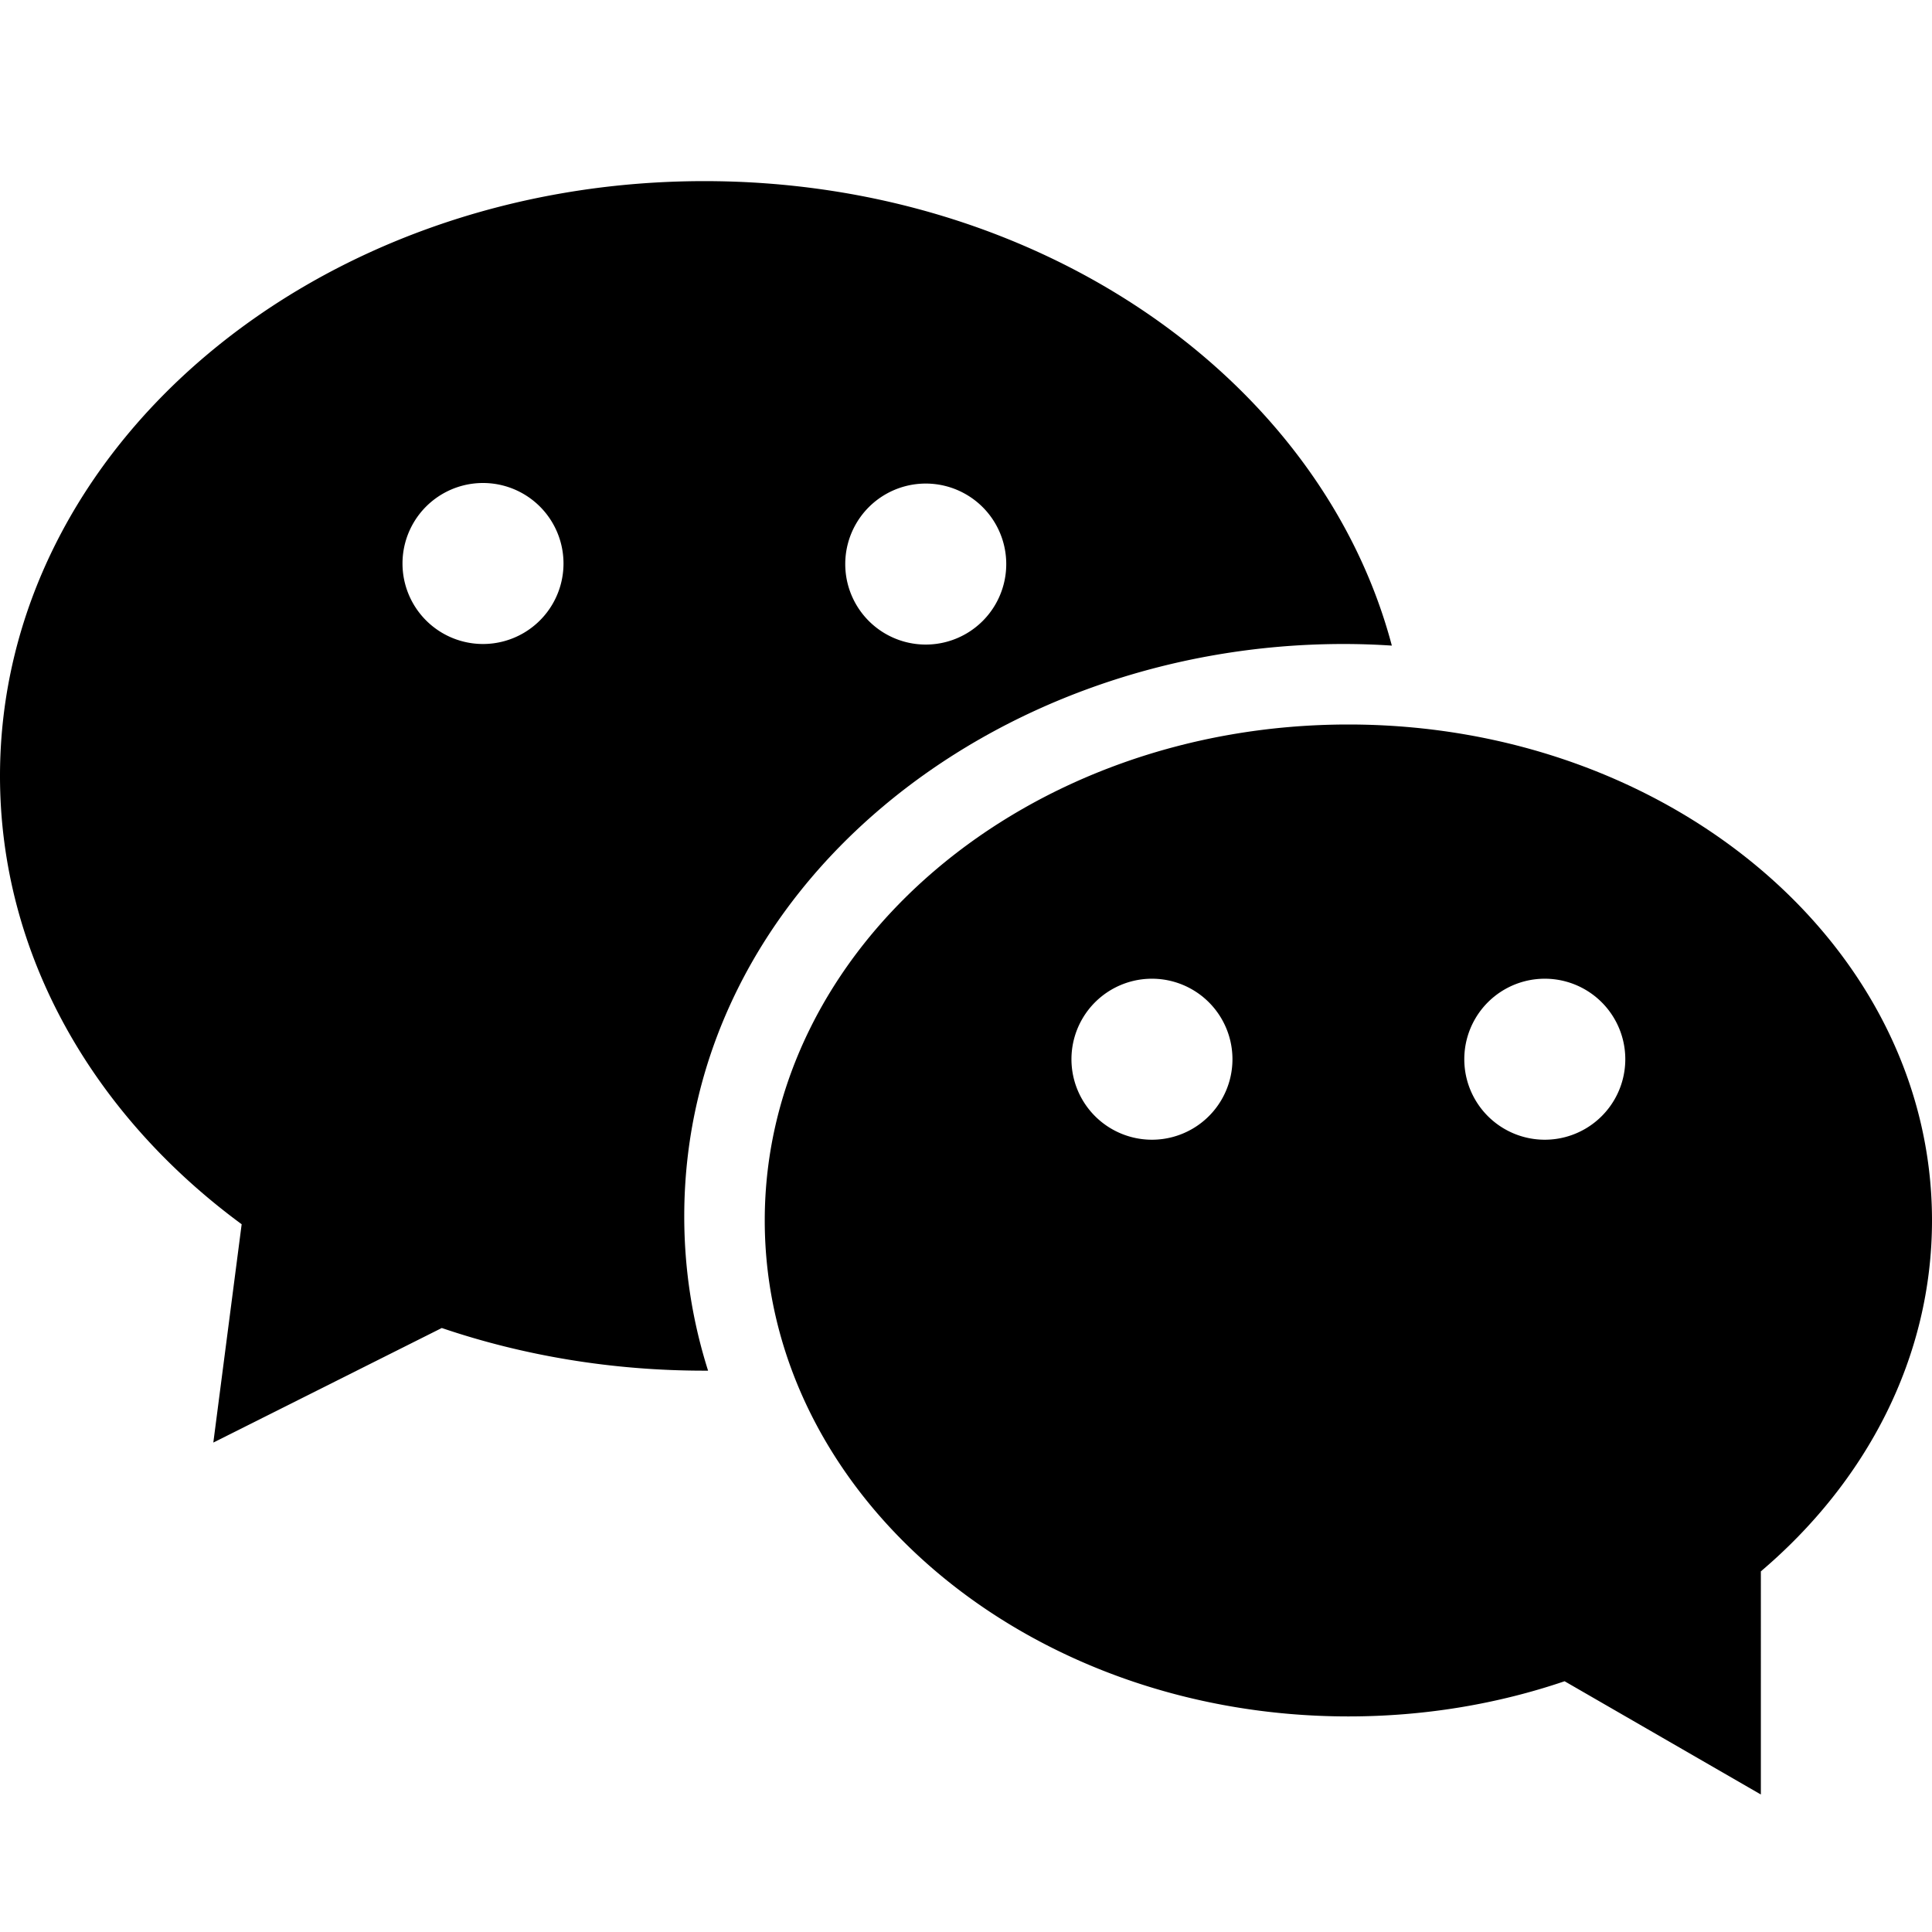<svg xmlns="http://www.w3.org/2000/svg" width="1em" height="1em" viewBox="0 0 24 24"><path fill="currentColor" d="M8.796 17.027H8.75c-1.153 0-2.254-.188-3.262-.53L2.65 17.92l.352-2.712C1.162 13.855 0 11.861 0 9.64c0-4.083 3.918-7.39 8.75-7.39c4.174 0 7.665 2.468 8.54 5.77a9 9 0 0 0-.6-.02c-4.364 0-8.19 3.037-8.19 7.11c0 .67.104 1.312.296 1.917M6 8a1 1 0 1 0 0-2a1 1 0 0 0 0 2m5.5.007a1 1 0 1 0 0-2a1 1 0 0 0 0 2"/><path fill="currentColor" d="M21.874 19.52C23.187 18.405 24 16.863 24 15.16C24 11.758 20.754 9 16.75 9S9.5 11.758 9.5 15.161s3.246 6.161 7.25 6.161c.95 0 1.856-.155 2.686-.437l2.438 1.407zm-7.564-5.362a1 1 0 1 1 0-2a1 1 0 0 1 0 2m4.88 0a1 1 0 1 1 0-2a1 1 0 0 1 0 2"/></svg>